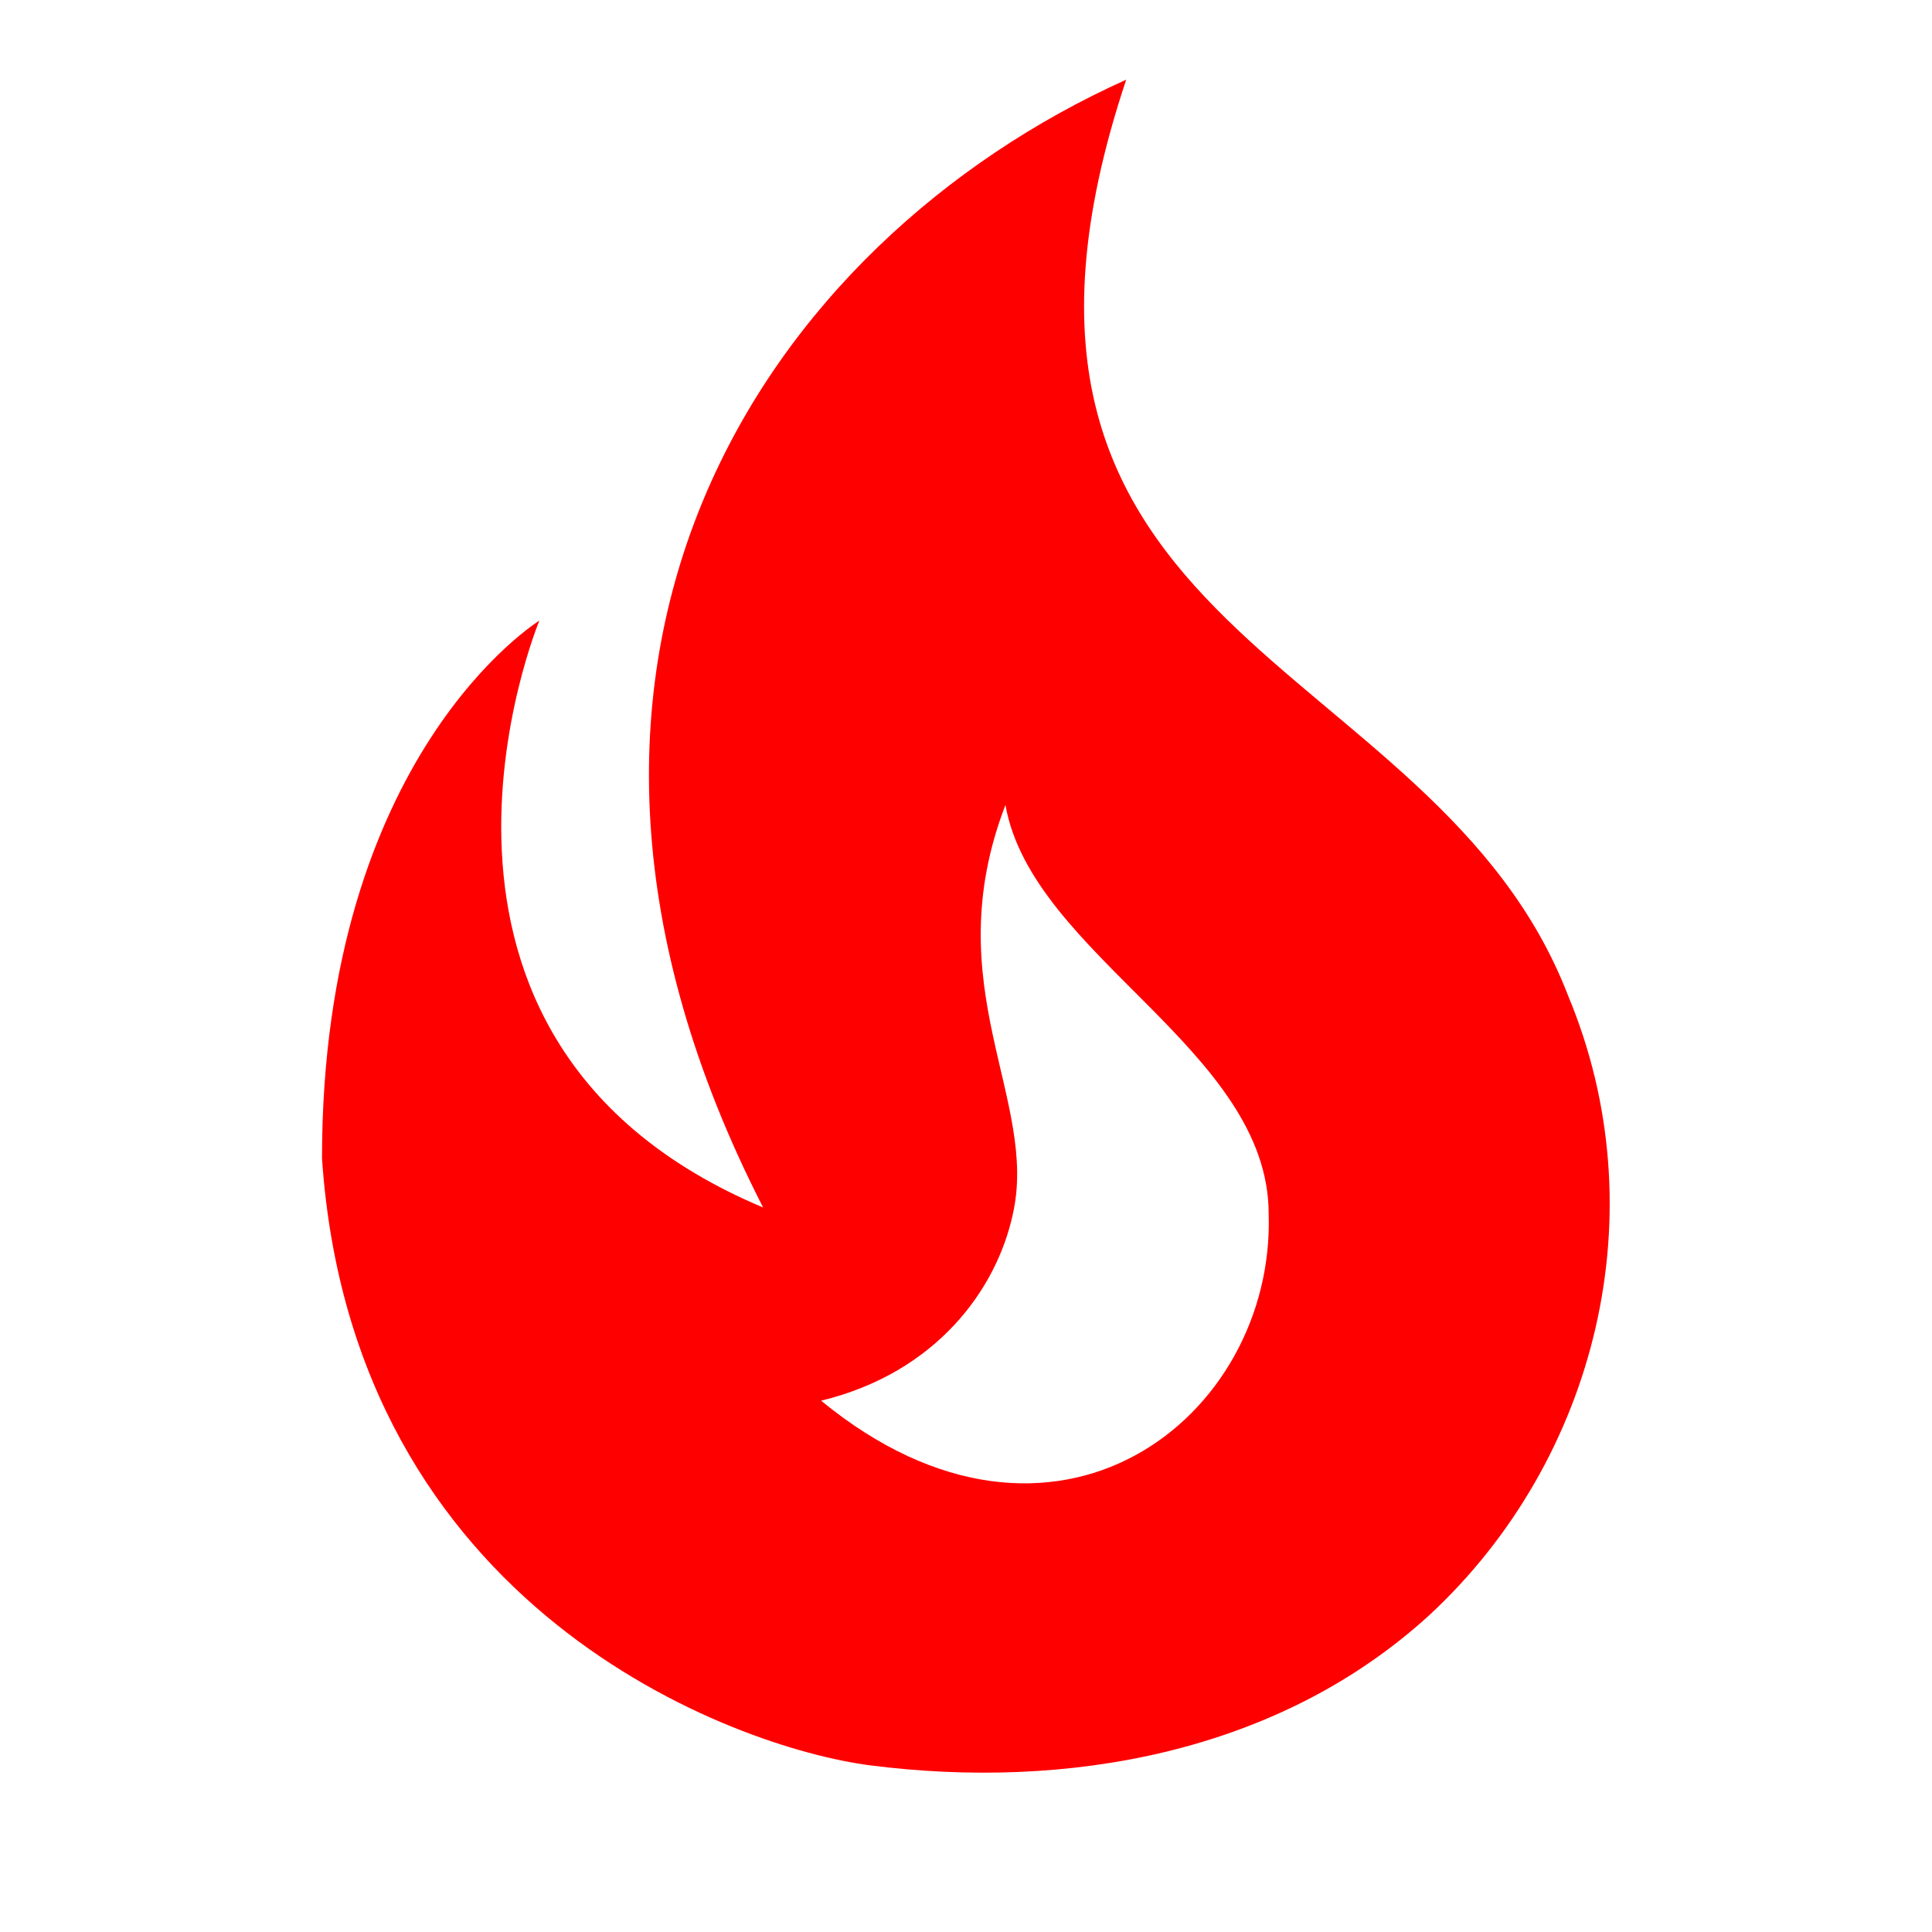 <svg xmlns="http://www.w3.org/2000/svg" enable-background="new 0 0 24 24" viewBox="0 0 24 24" fill="red" width="16px" height="16px"><g><rect fill="none" height="24" width="24" y="0"/></g><g><path d="M19.48,12.37C17.82,8.05,11.65,8,13.99,0.99C9.52,3,5.98,8.17,9.48,15C4.53,12.92,6.7,7.71,6.7,7.71S4,9.37,4,14.39 c0.38,5.6,5.11,7.32,6.81,7.54c2.43,0.31,5.06-0.14,6.95-1.87C19.84,18.13,20.6,15.05,19.48,12.37z M10.2,17.4 c1.44-0.35,2.18-1.39,2.38-2.31c0.33-1.43-0.96-2.83-0.09-5.09c0.33,1.87,3.27,3.04,3.27,5.08C15.84,17.61,13.1,19.78,10.2,17.4z"/></g></svg>
